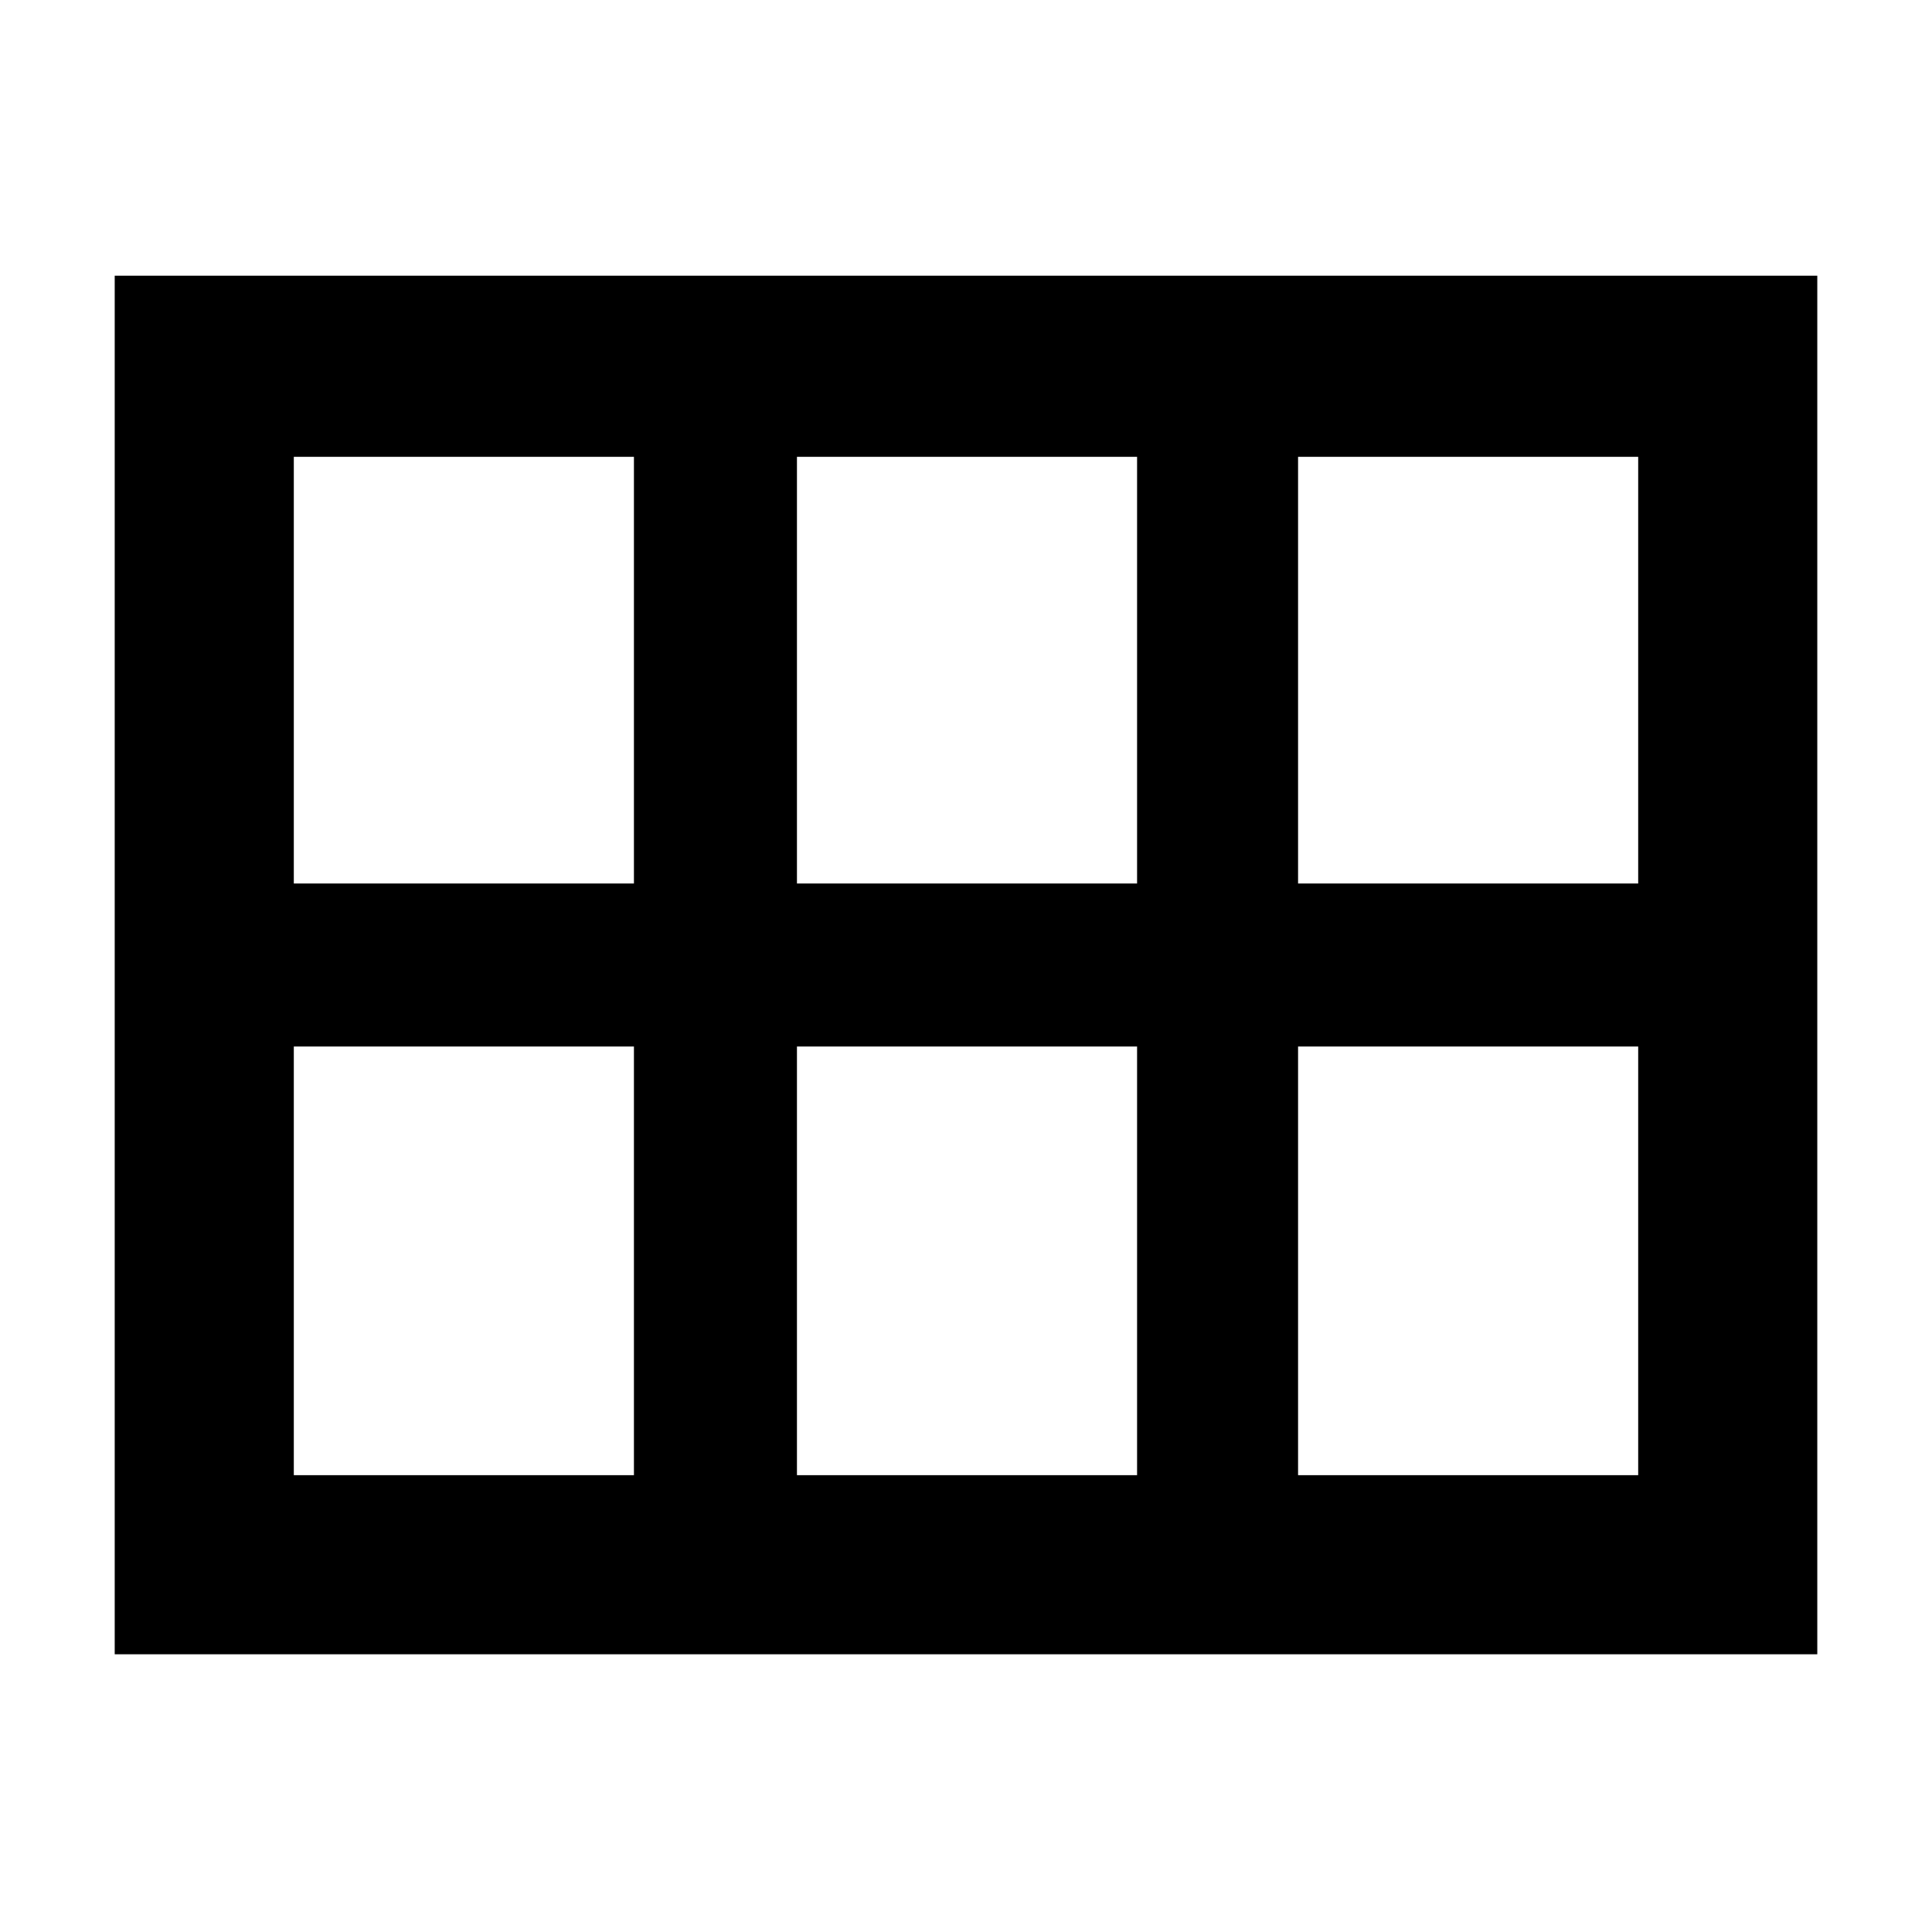 <svg xmlns="http://www.w3.org/2000/svg" height="40" width="40"><path d="M6.083 18.292h7.042V9.458H6.083Zm10.417 0h7.042V9.458H16.5Zm10.375 0h7.042V9.458h-7.042ZM6.083 30.542h7.042v-8.875H6.083Zm10.417 0h7.042v-8.875H16.5Zm10.375 0h7.042v-8.875h-7.042Zm-24.5 3.708V5.708h35.25V34.25Z"/></svg>